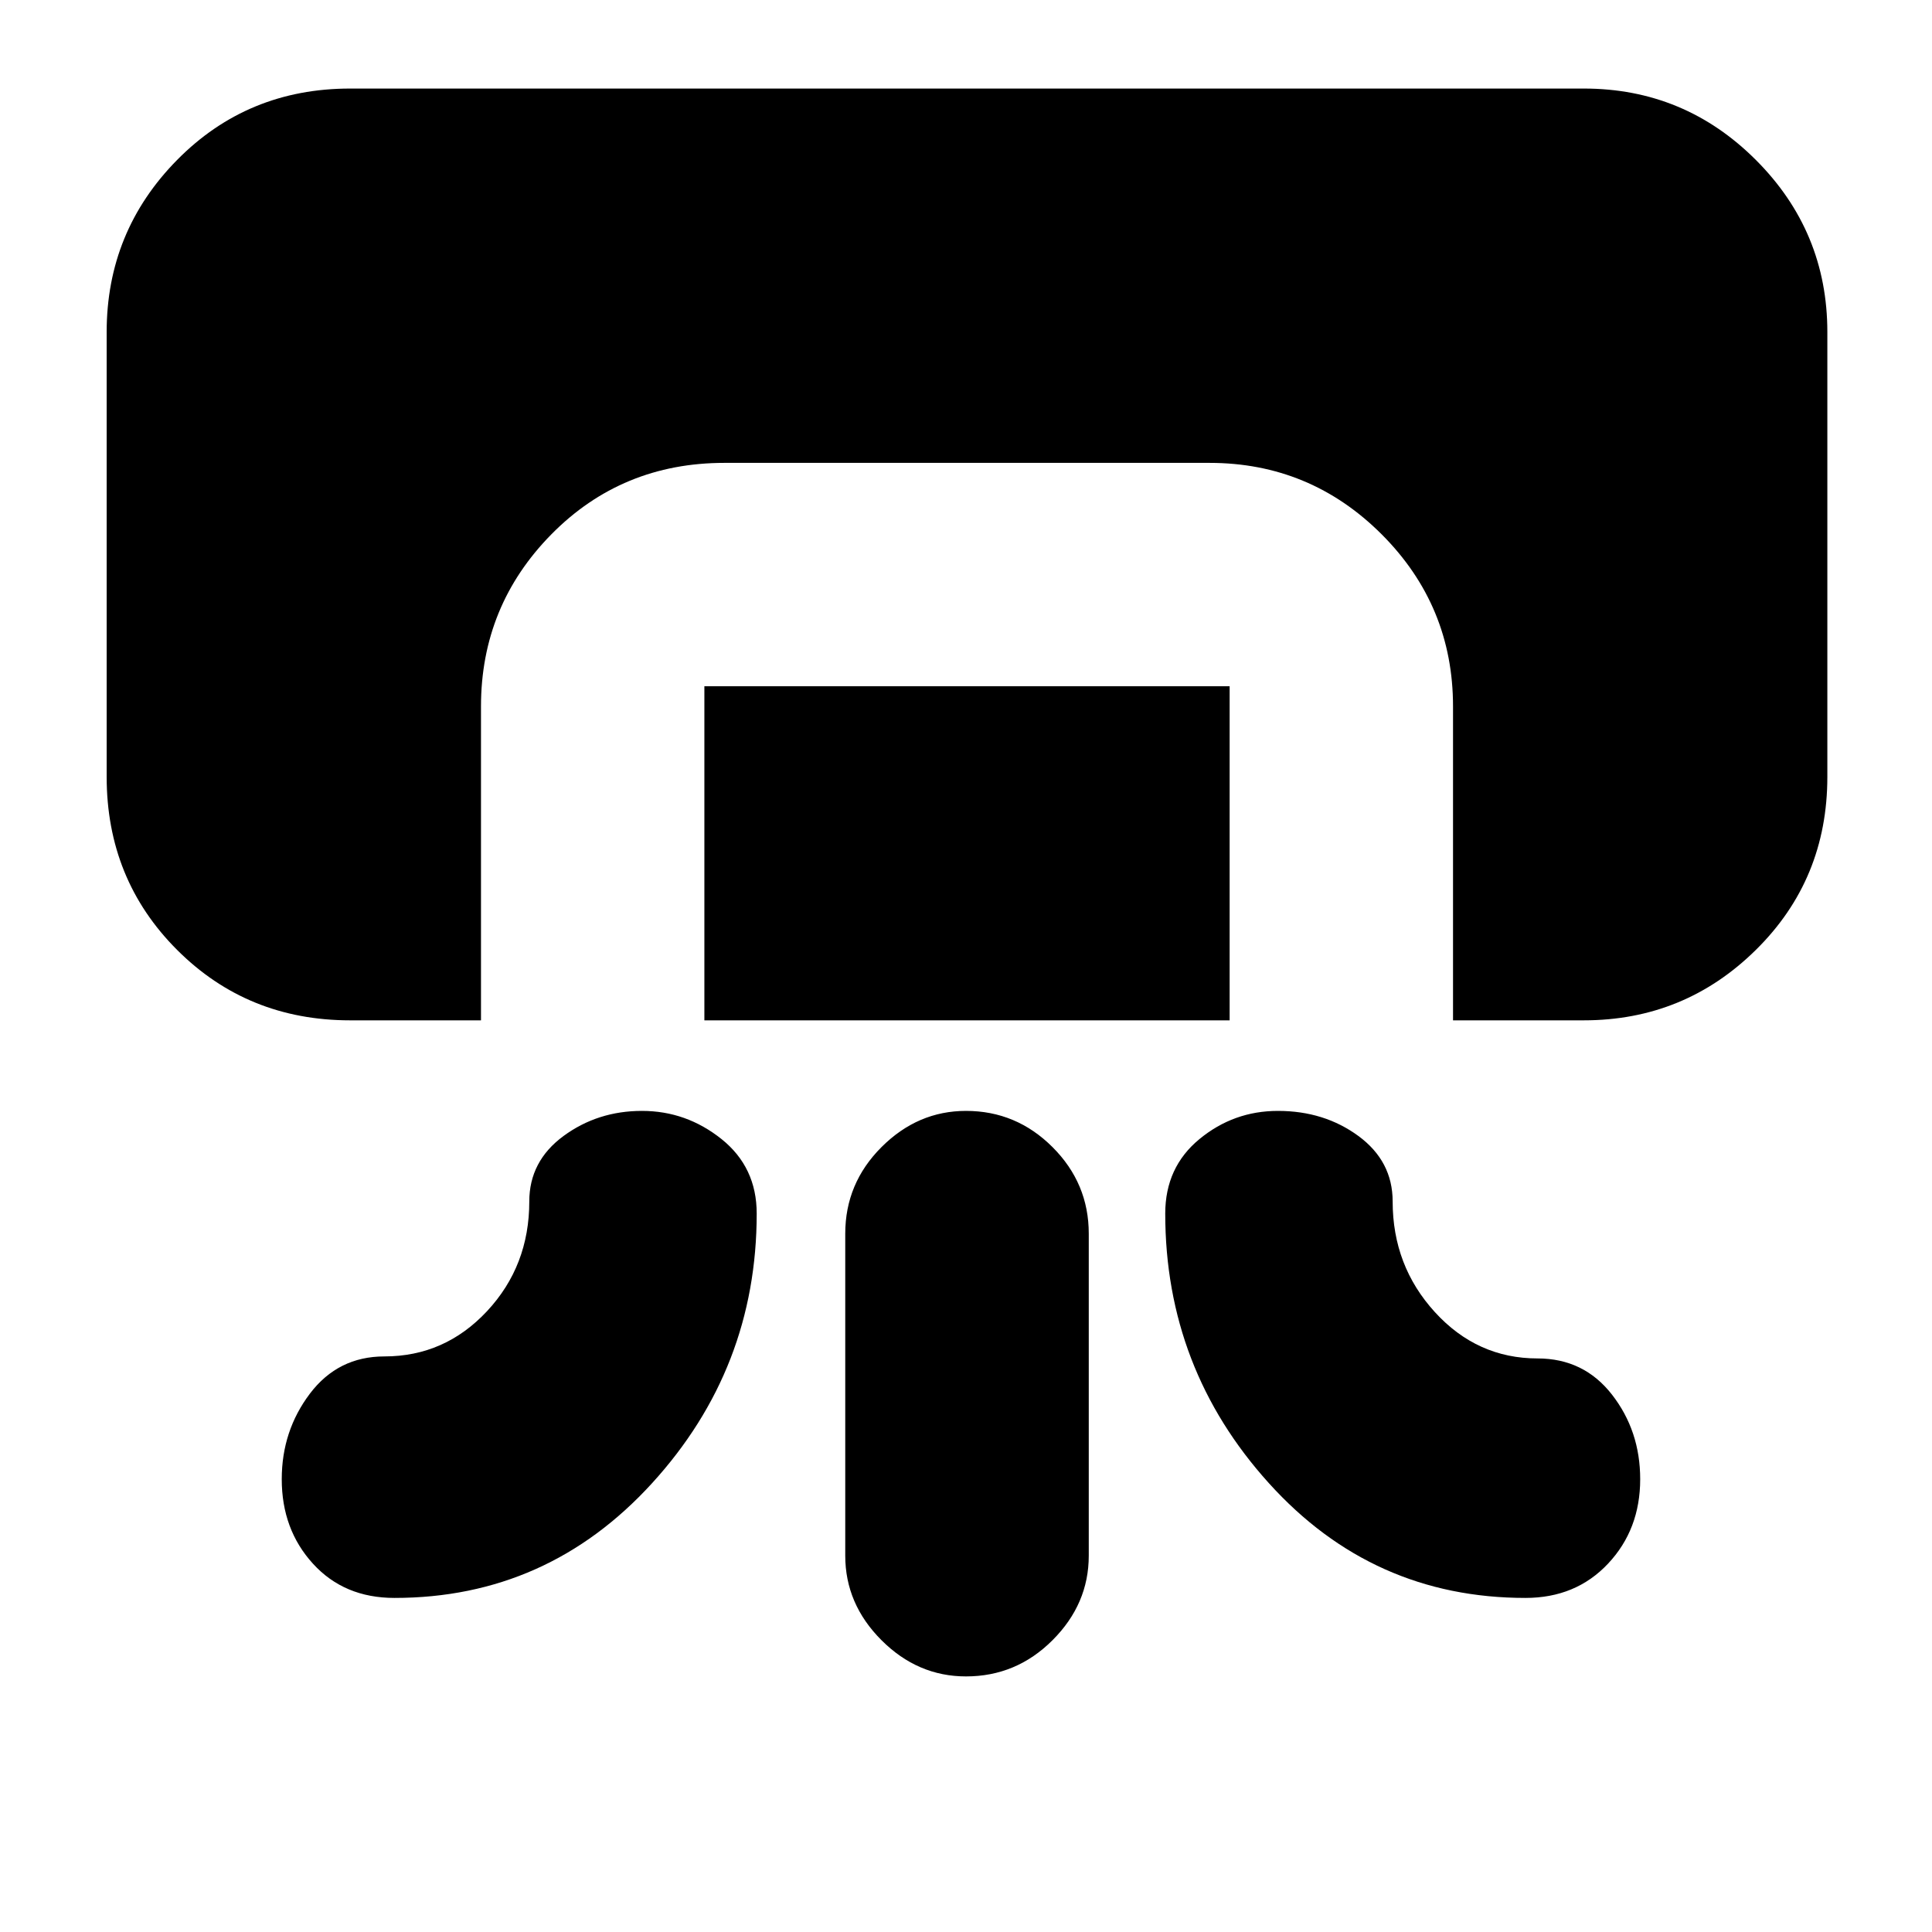 <svg xmlns="http://www.w3.org/2000/svg" height="24" width="24"><path d="M4.35 12.675q-1.275 0-2.15-.875t-.875-2.15V4.125q0-1.25.875-2.138.875-.887 2.15-.887h15.325q1.25 0 2.137.887.888.888.888 2.138V9.65q0 1.275-.888 2.15-.887.875-2.137.875H18.05v-3.9q0-1.25-.887-2.138-.888-.887-2.138-.887H9q-1.275 0-2.15.887-.875.888-.875 2.138v3.9Zm4.4 0v-4.15h6.525v4.15ZM7.975 13.8q.55 0 .988.35.437.35.437.925 0 1.925-1.3 3.35T4.9 19.85q-.625 0-1.012-.425Q3.5 19 3.5 18.375q0-.6.35-1.063.35-.462.925-.462.75 0 1.275-.562.525-.563.525-1.363 0-.5.425-.813.425-.312.975-.312Zm7.9 0q-.55 0-.975.35-.425.35-.425.925 0 1.925 1.288 3.35 1.287 1.425 3.187 1.425.625 0 1.025-.425.4-.425.4-1.05 0-.6-.35-1.05-.35-.45-.925-.45-.75 0-1.275-.575-.525-.575-.525-1.375 0-.5-.425-.813-.425-.312-1-.312ZM12 20.825q-.6 0-1.05-.45-.45-.45-.45-1.05v-4q0-.625.45-1.075.45-.45 1.05-.45.625 0 1.075.45.45.45.45 1.075v4q0 .6-.45 1.05-.45.45-1.075.45Z"/></svg>